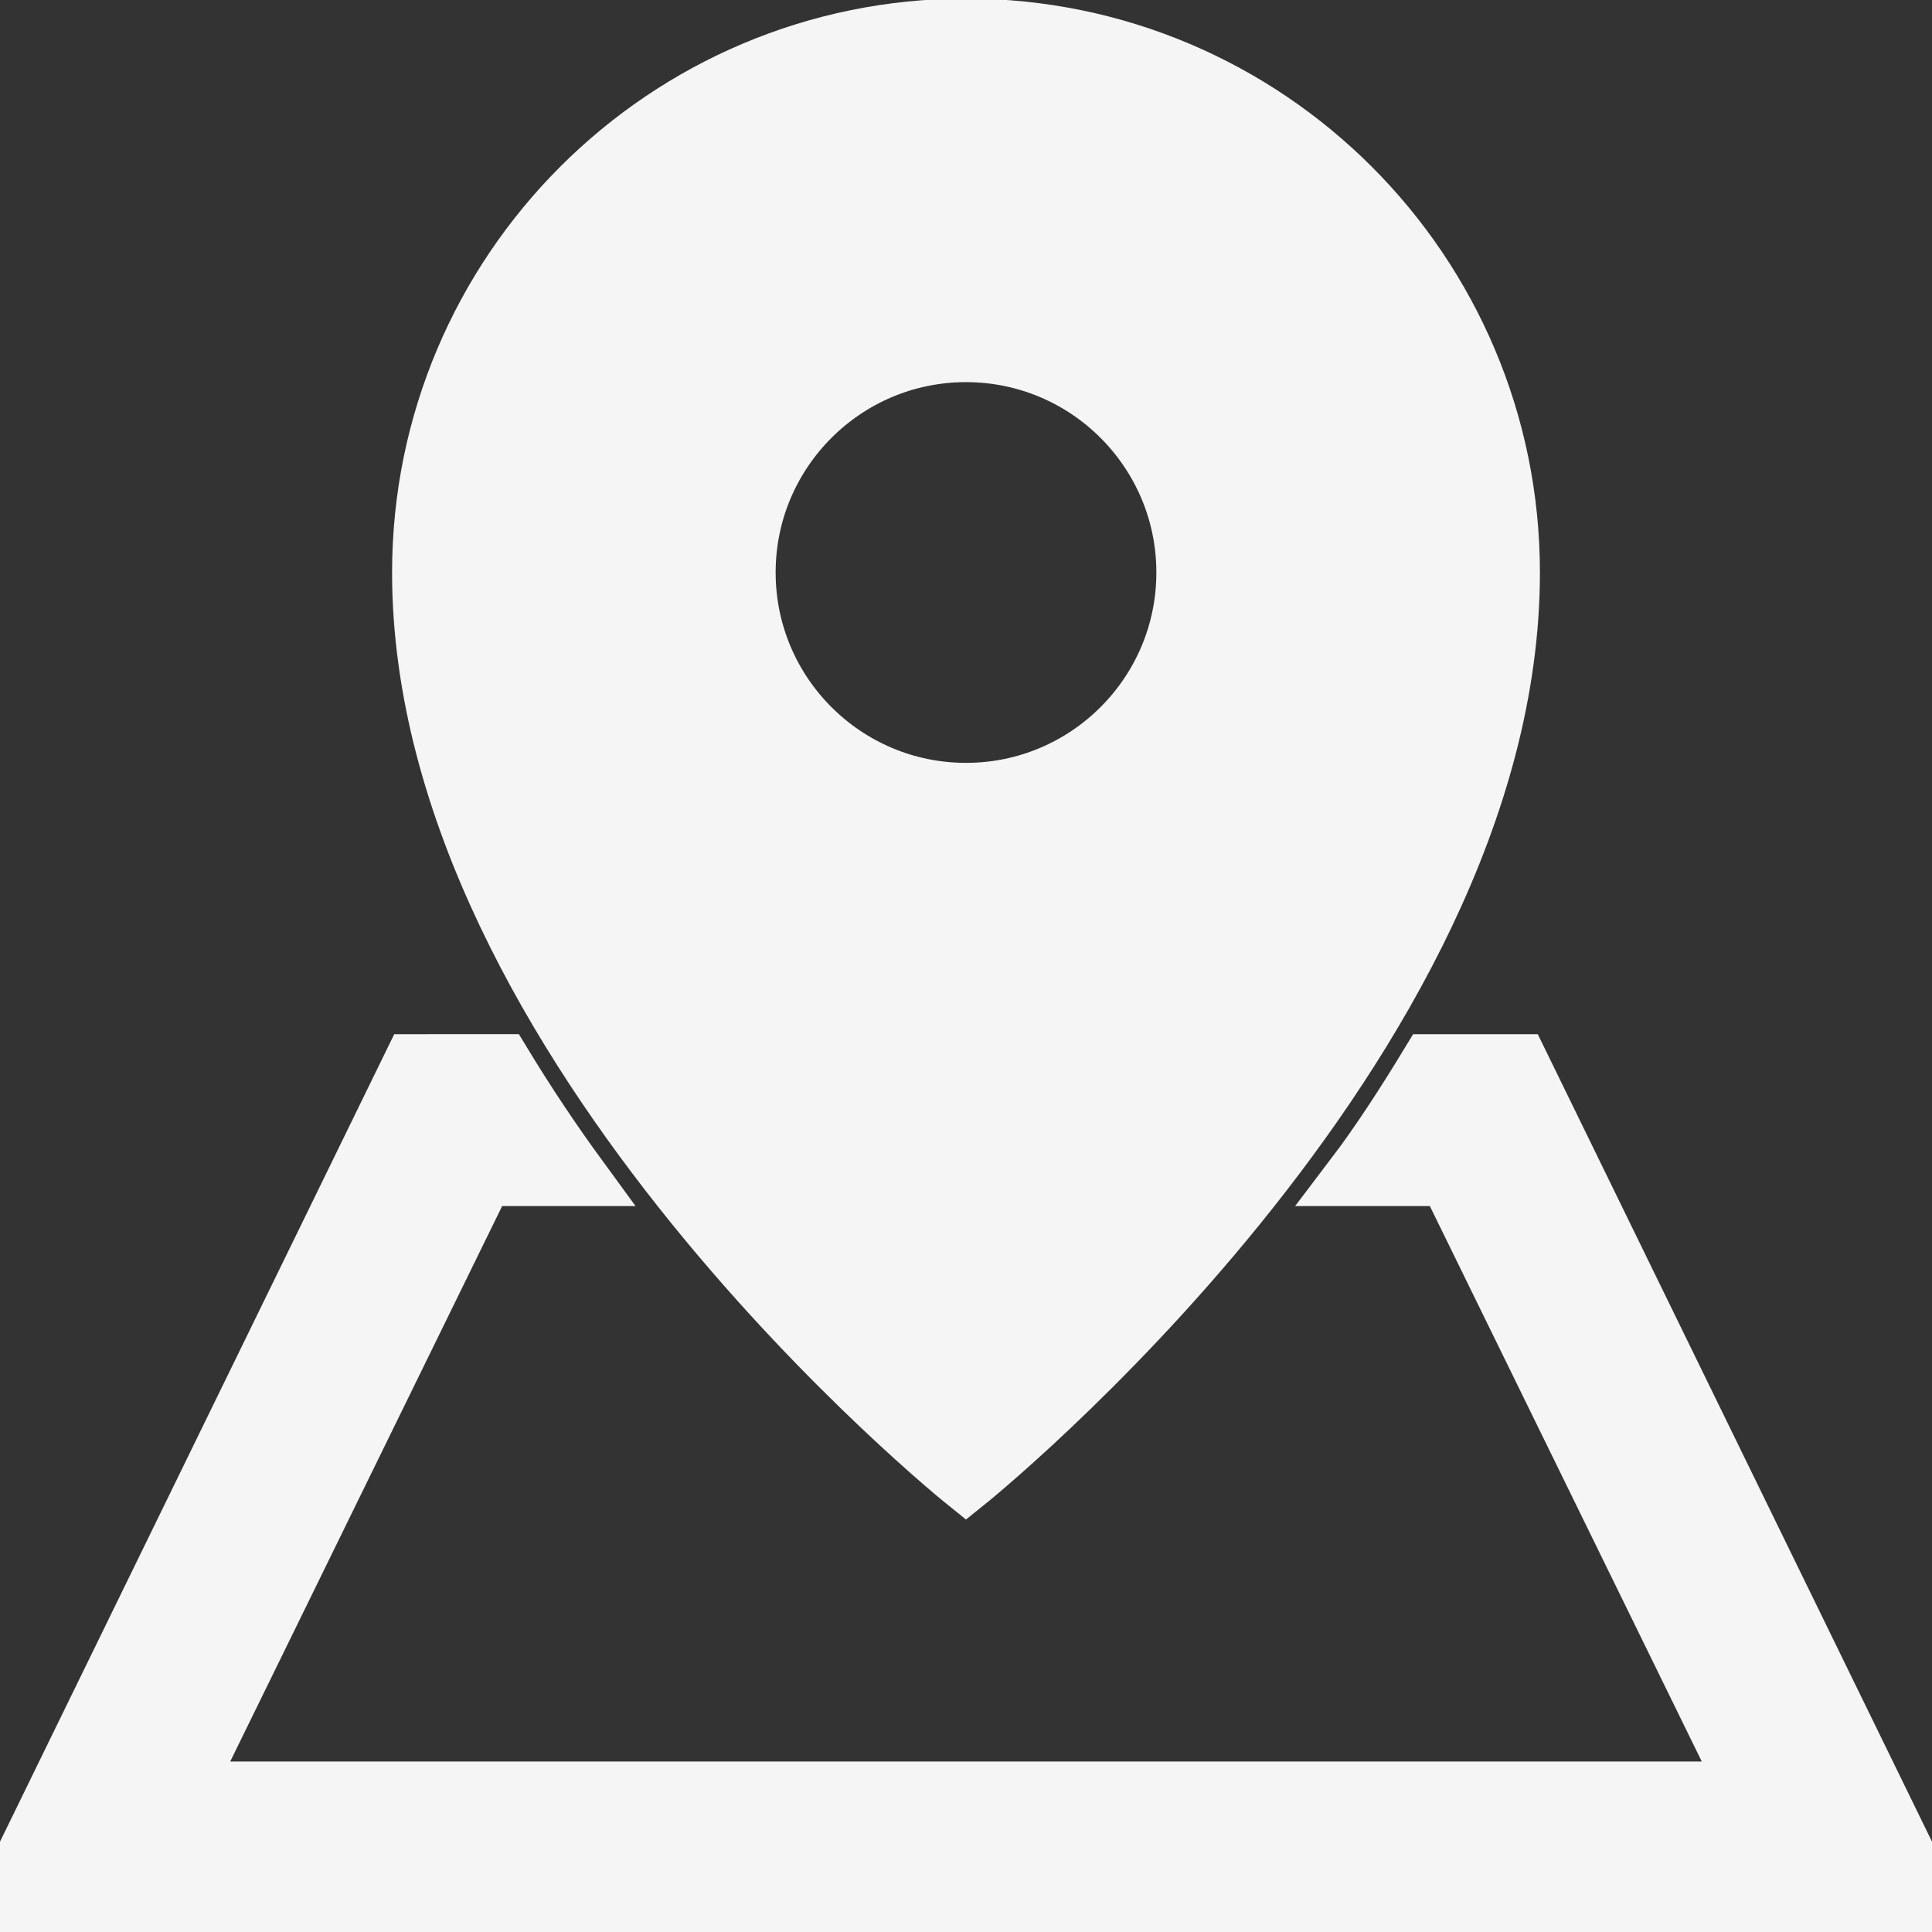 <?xml version="1.0" encoding="utf-8"?>
<!-- Generator: Adobe Illustrator 23.0.1, SVG Export Plug-In . SVG Version: 6.00 Build 0)  -->
<svg version="1.1" id="Capa_1" xmlns="http://www.w3.org/2000/svg" xmlns:xlink="http://www.w3.org/1999/xlink" x="0px" y="0px"
	 viewBox="0 0 136 136" style="enable-background:new 0 0 136 136;" xml:space="preserve">
<rect x="0" y="0" width="136" height="136" fill="#333333" stroke="none"/>
<style type="text/css">
	.st0{fill:#F5F5F5;stroke:#F5F5F5;stroke-width:4;stroke-miterlimit:10;}
</style>
<g>
	<g>
		<path class="st0" d="M107,74.8h-6.4c-1.7,2.8-3.5,5.6-5.4,8.1h6.7L123,126H13l21.1-43.1h6.7c-1.9-2.6-3.7-5.3-5.4-8.1H29L0,134.2
			h136L107,74.8z"/>
		<path class="st0" d="M68,1.9c-21.2,0-38.4,17.2-38.4,38.4c0,33.3,38.4,64.1,38.4,64.1s38.4-30.8,38.4-64.1
			C106.4,19.1,89.2,1.9,68,1.9z M68,55.7c-8.5,0-15.4-6.9-15.4-15.4c0-8.5,6.9-15.4,15.4-15.4c8.5,0,15.4,6.9,15.4,15.4
			C83.4,48.8,76.5,55.7,68,55.7z"/>
	</g>
</g>
</svg>

